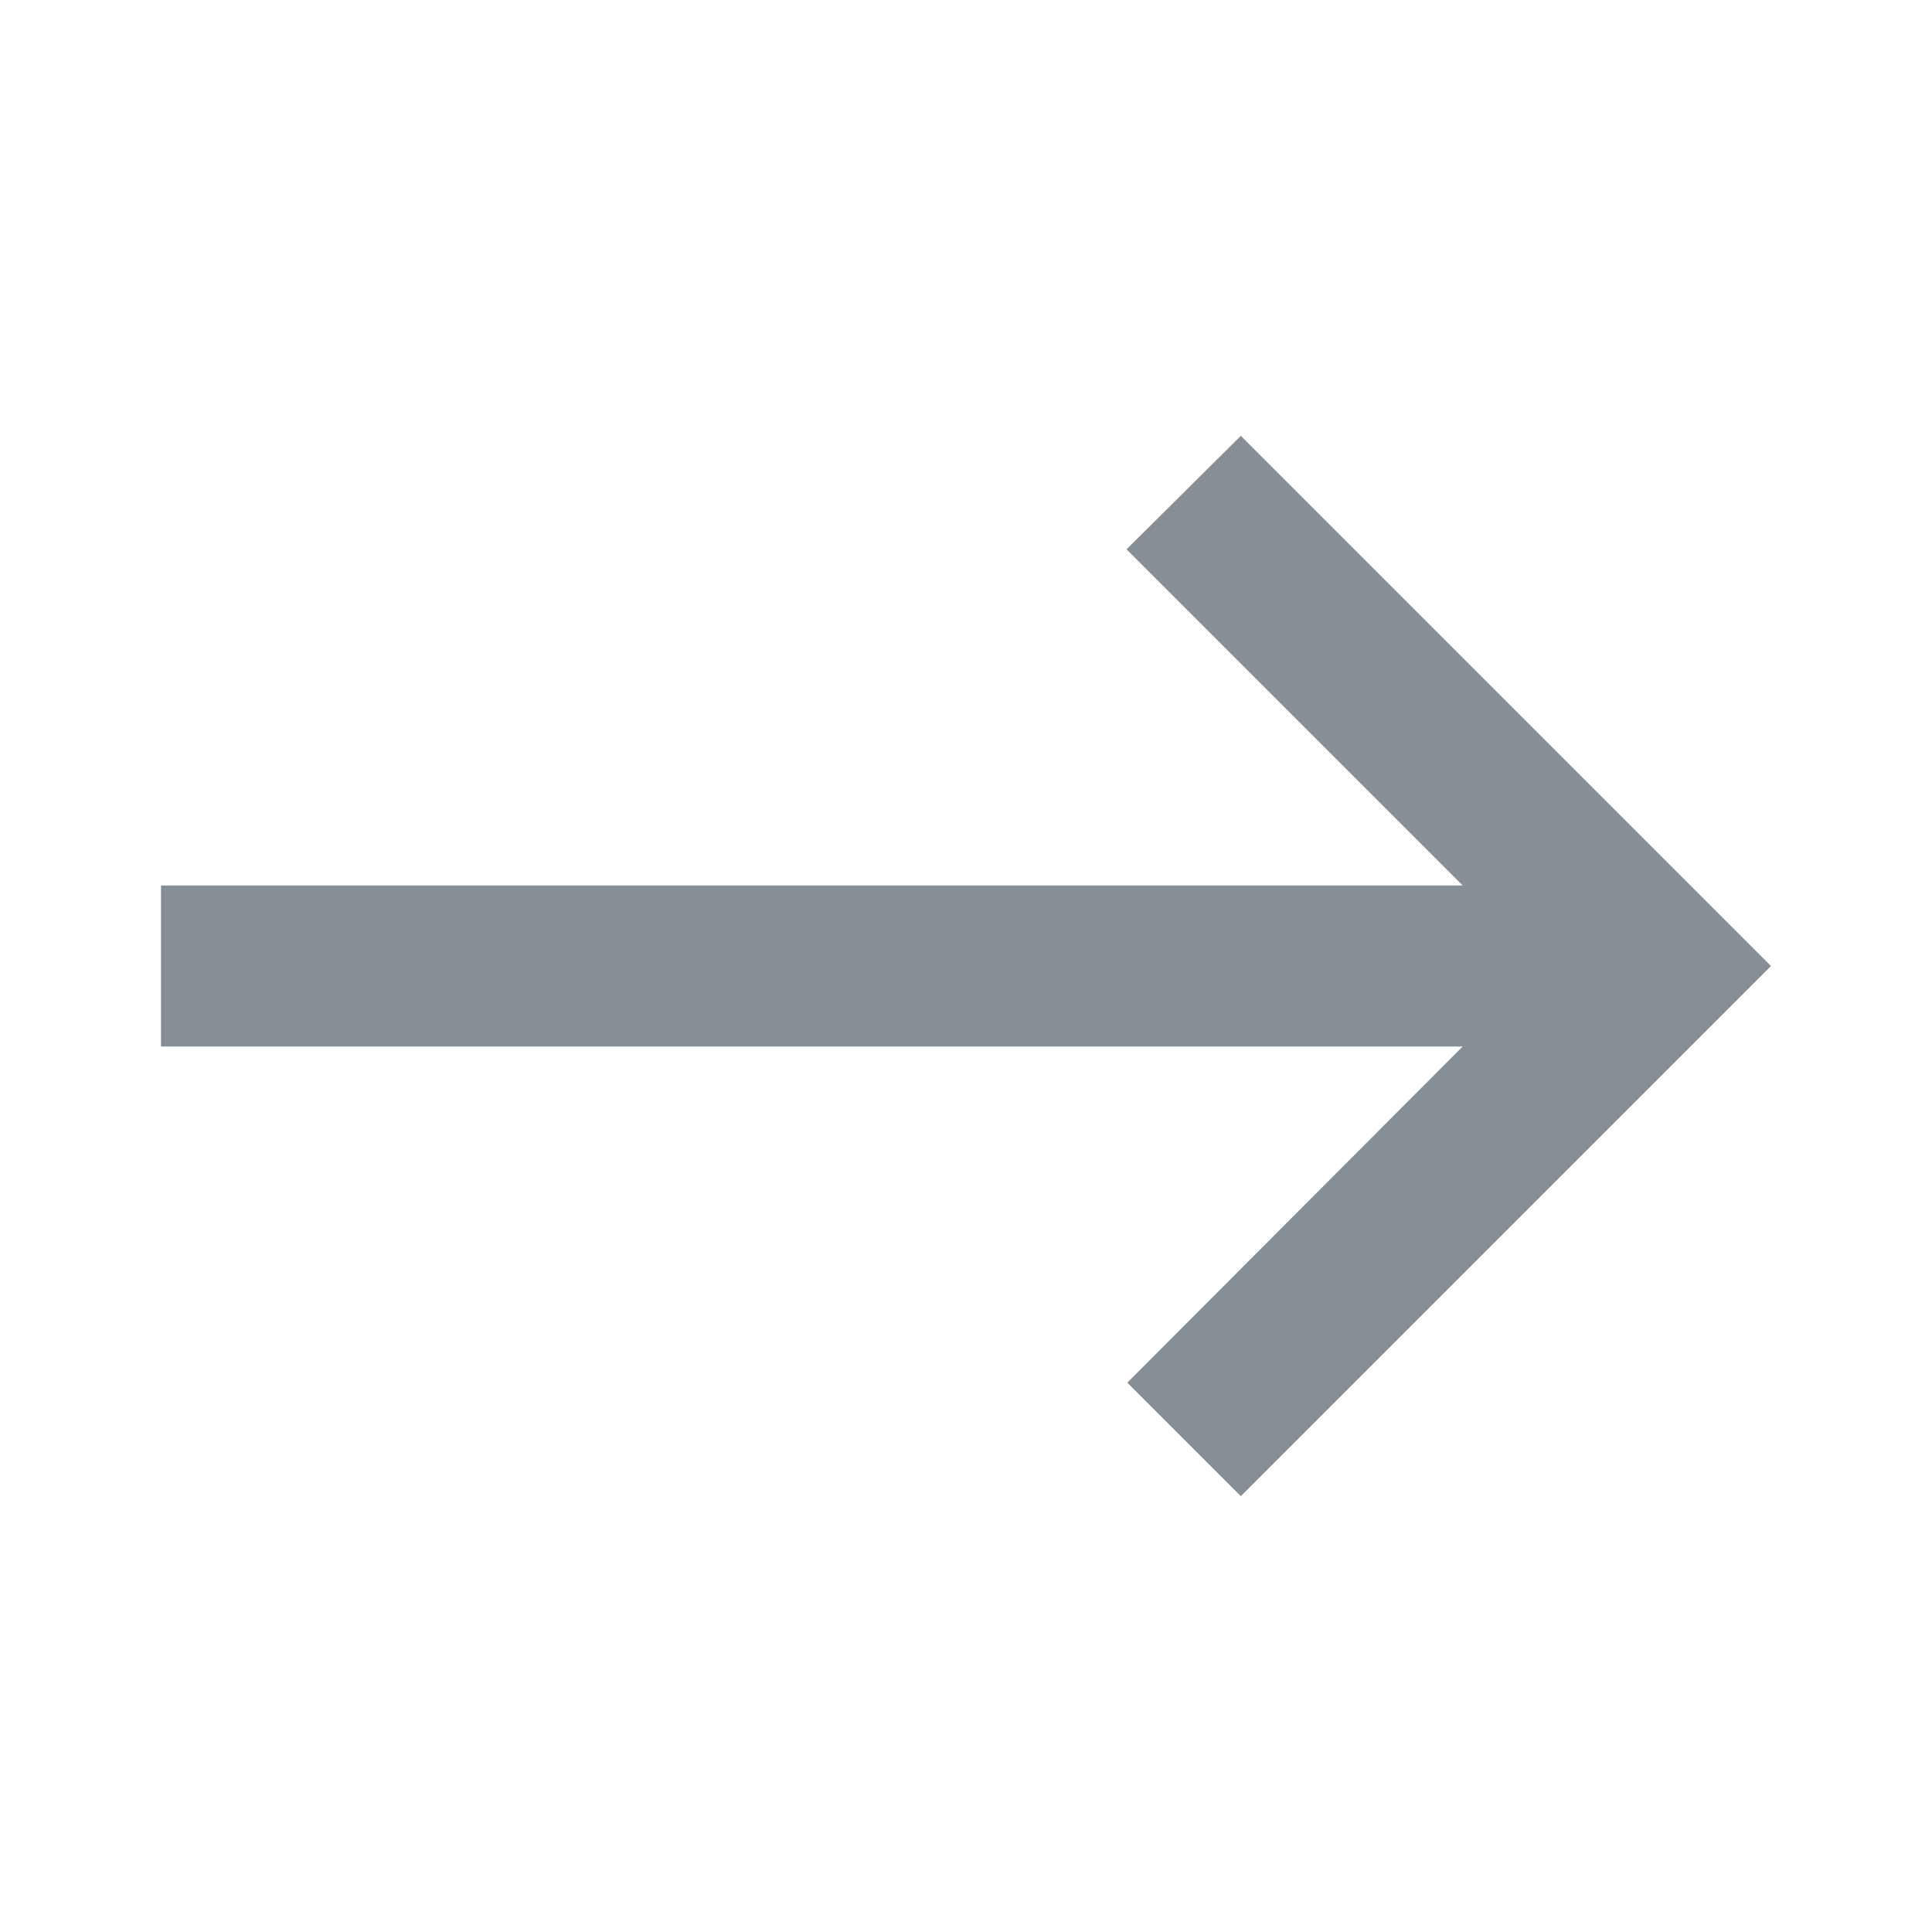 <svg width="24" height="24" viewBox="0 0 24 24" fill="none" xmlns="http://www.w3.org/2000/svg">
<path d="M2 11H18.17L13.994 6.824L15.414 5.414L22 12L15.414 18.586L14.004 17.176L18.17 13H2V11Z" fill="#868E96"/>
</svg>
